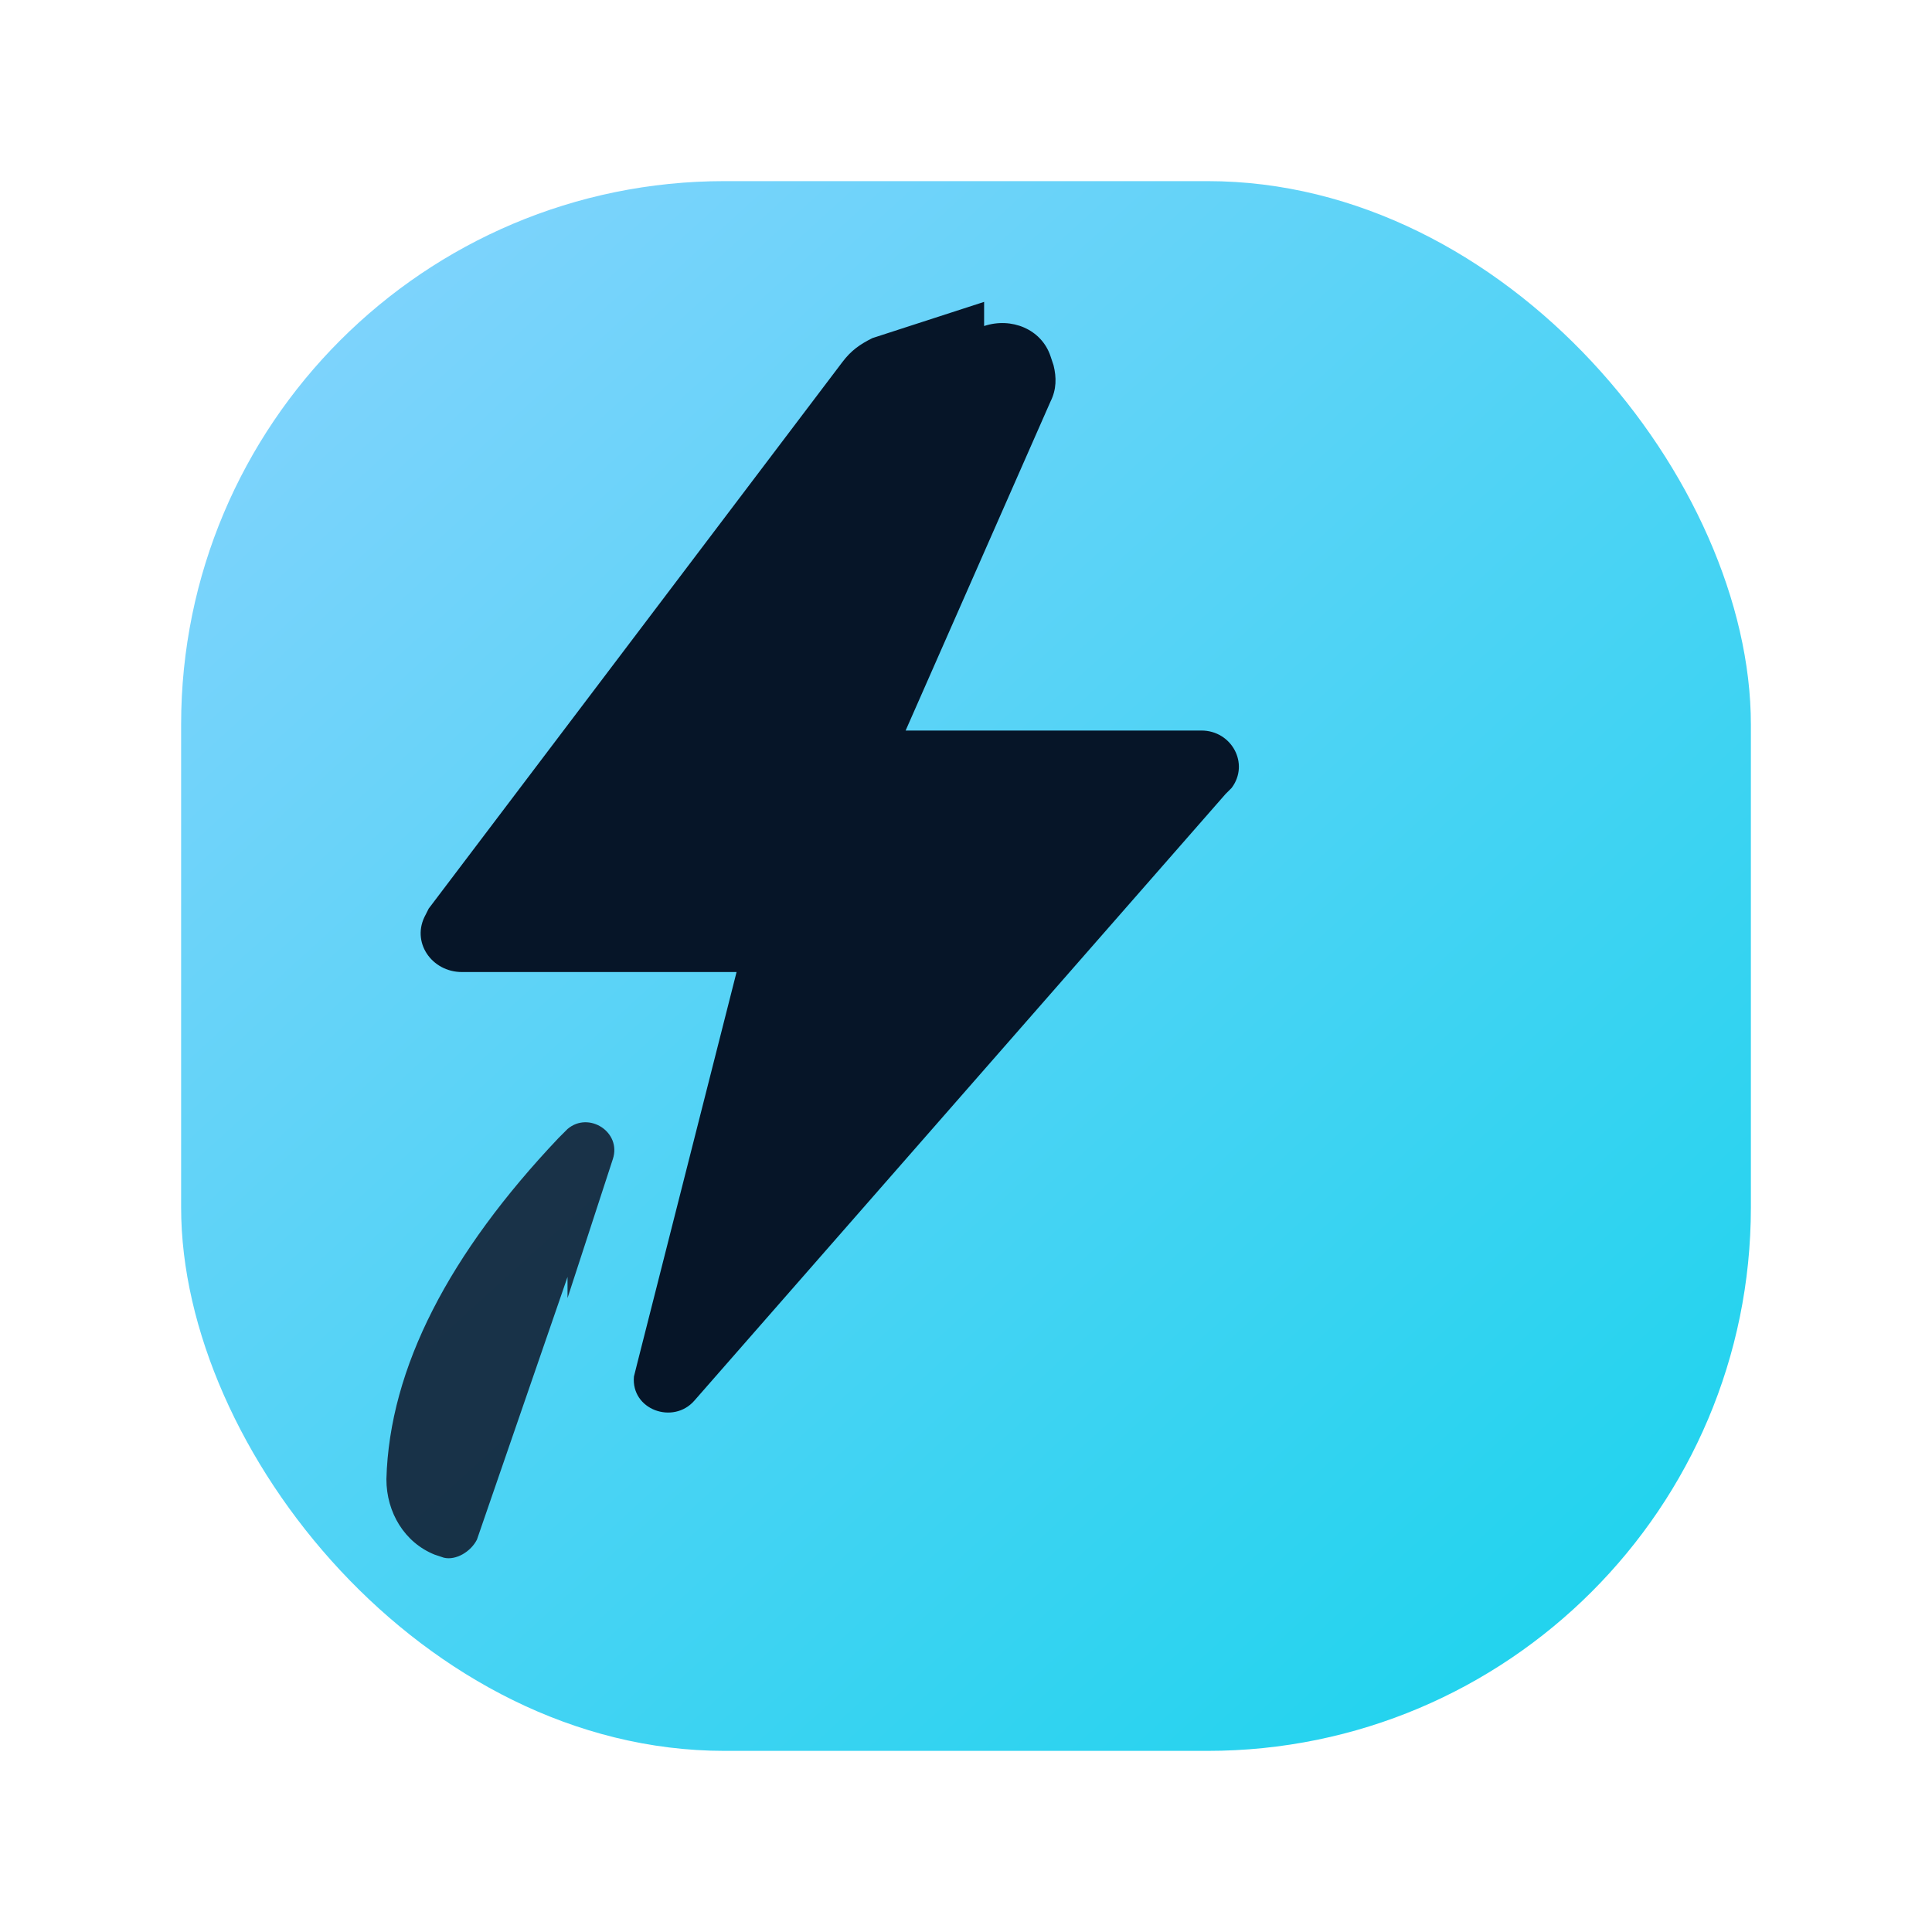 <svg width="64" height="64" viewBox="0 0 64 64" fill="none" xmlns="http://www.w3.org/2000/svg">
  <defs>
    <linearGradient id="heroQuickstartGradient" x1="12" y1="10" x2="52" y2="54" gradientUnits="userSpaceOnUse">
      <stop offset="0" stop-color="#7dd3fc" />
      <stop offset="1" stop-color="#22d3ee" />
    </linearGradient>
  </defs>
  <rect x="6" y="6" width="52" height="52" rx="18" fill="url(#heroQuickstartGradient)" />
  <path d="M32.6 10.8c.9-.3 1.9.1 2.2 1l.1.3c.1.4.1.8-.1 1.2L30 24.2h9.8c1 0 1.6 1.1 1 1.9l-.2.2L23 46.4c-.7.8-2.1.3-2-.8l.1-.4 3.3-13h-9.1c-1 0-1.7-1-1.2-1.9l.1-.2L27.9 12c.3-.4.6-.6 1-.8l3.7-1.2z" fill="#061528" />
  <path d="M18.8 42.3l-3 8.7c-.2.4-.7.7-1.1.6l-.3-.1c-1-.4-1.6-1.4-1.6-2.5.1-3.7 2.1-7.5 5.7-11.3l.3-.3c.7-.6 1.8.1 1.5 1l-1.5 4.6z" fill="#0f172a" opacity="0.85" />
</svg>
